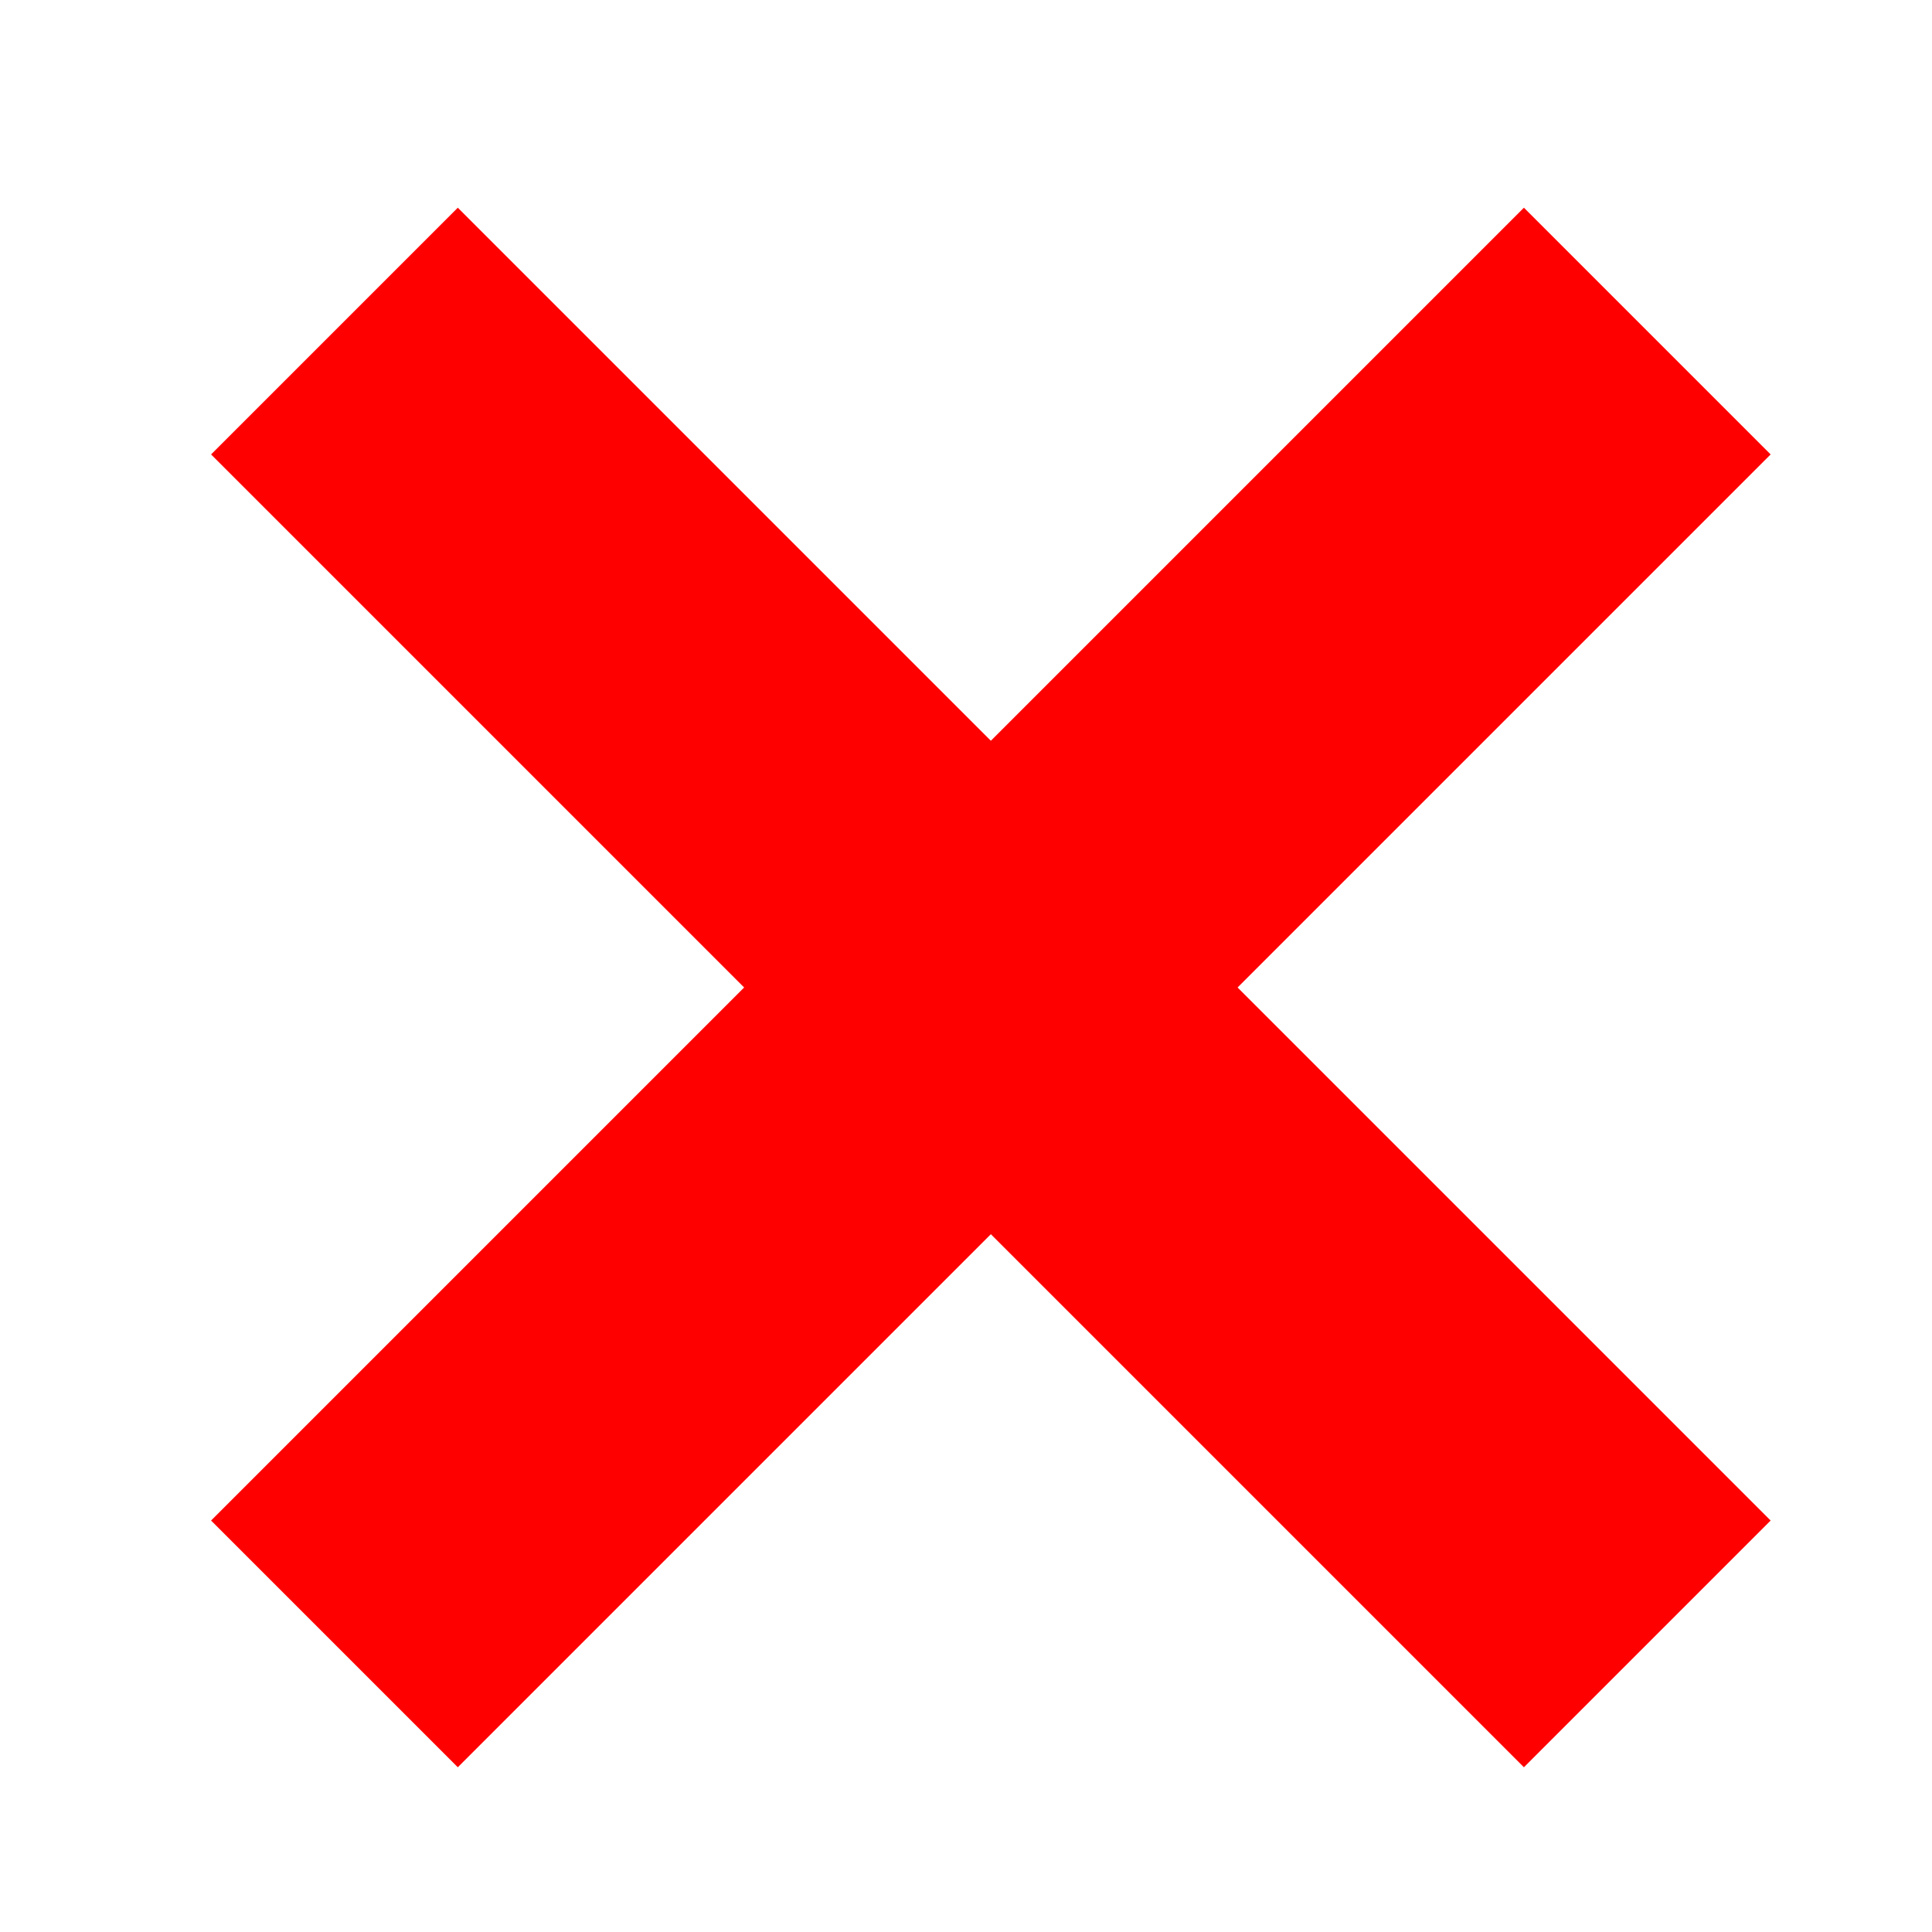 <?xml version="1.0" encoding="UTF-8" standalone="no"?>
<!-- Created with Inkscape (http://www.inkscape.org/) -->
<svg
   xmlns:dc="http://purl.org/dc/elements/1.1/"
   xmlns:cc="http://creativecommons.org/ns#"
   xmlns:rdf="http://www.w3.org/1999/02/22-rdf-syntax-ns#"
   xmlns:svg="http://www.w3.org/2000/svg"
   xmlns="http://www.w3.org/2000/svg"
   xmlns:xlink="http://www.w3.org/1999/xlink"
   xmlns:sodipodi="http://sodipodi.sourceforge.net/DTD/sodipodi-0.dtd"
   xmlns:inkscape="http://www.inkscape.org/namespaces/inkscape"
   width="160"
   height="160"
   id="svg2477"
   sodipodi:version="0.32"
   inkscape:version="0.46"
   version="1.0"
   sodipodi:docname="no.svg"
   inkscape:output_extension="org.inkscape.output.svg.inkscape">
  <defs
     id="defs2479">
    <inkscape:perspective
       sodipodi:type="inkscape:persp3d"
       inkscape:vp_x="0 : 526.18109 : 1"
       inkscape:vp_y="0 : 1000 : 0"
       inkscape:vp_z="744.09448 : 526.18109 : 1"
       inkscape:persp3d-origin="372.04724 : 350.78739 : 1"
       id="perspective2485" />
  </defs>
  <sodipodi:namedview
     id="base"
     pagecolor="#ffffff"
     bordercolor="#666666"
     borderopacity="1.0"
     gridtolerance="10000"
     guidetolerance="10"
     objecttolerance="10"
     inkscape:pageopacity="0.0"
     inkscape:pageshadow="2"
     inkscape:zoom="0.35"
     inkscape:cx="375"
     inkscape:cy="520"
     inkscape:document-units="px"
     inkscape:current-layer="layer1"
     showgrid="false"
     inkscape:window-width="641"
     inkscape:window-height="713"
     inkscape:window-x="0"
     inkscape:window-y="0" />
  <g
     inkscape:label="Layer 1"
     inkscape:groupmode="layer"
     id="layer1">
    <g
       id="g2167"
       transform="matrix(0.903,0,0,0.903,-307.834,-350.282)"
       style="fill:#ff0000;stroke:#ff0000">
      <path
         id="path2163"
         d="M 371.573,418.271 L 491.976,538.674"
         style="fill:#ff0000;fill-rule:evenodd;stroke:#ff0000;stroke-width:32;stroke-linecap:butt;stroke-linejoin:miter;stroke-opacity:1" />
      <use
         height="1052.362"
         width="744.094"
         transform="matrix(-1,0,0,1,863.549,0)"
         id="use2165"
         xlink:href="#path2163"
         y="0"
         x="0"
         style="fill:#ff0000;stroke:#ff0000" />
    </g>
  </g>
</svg>
